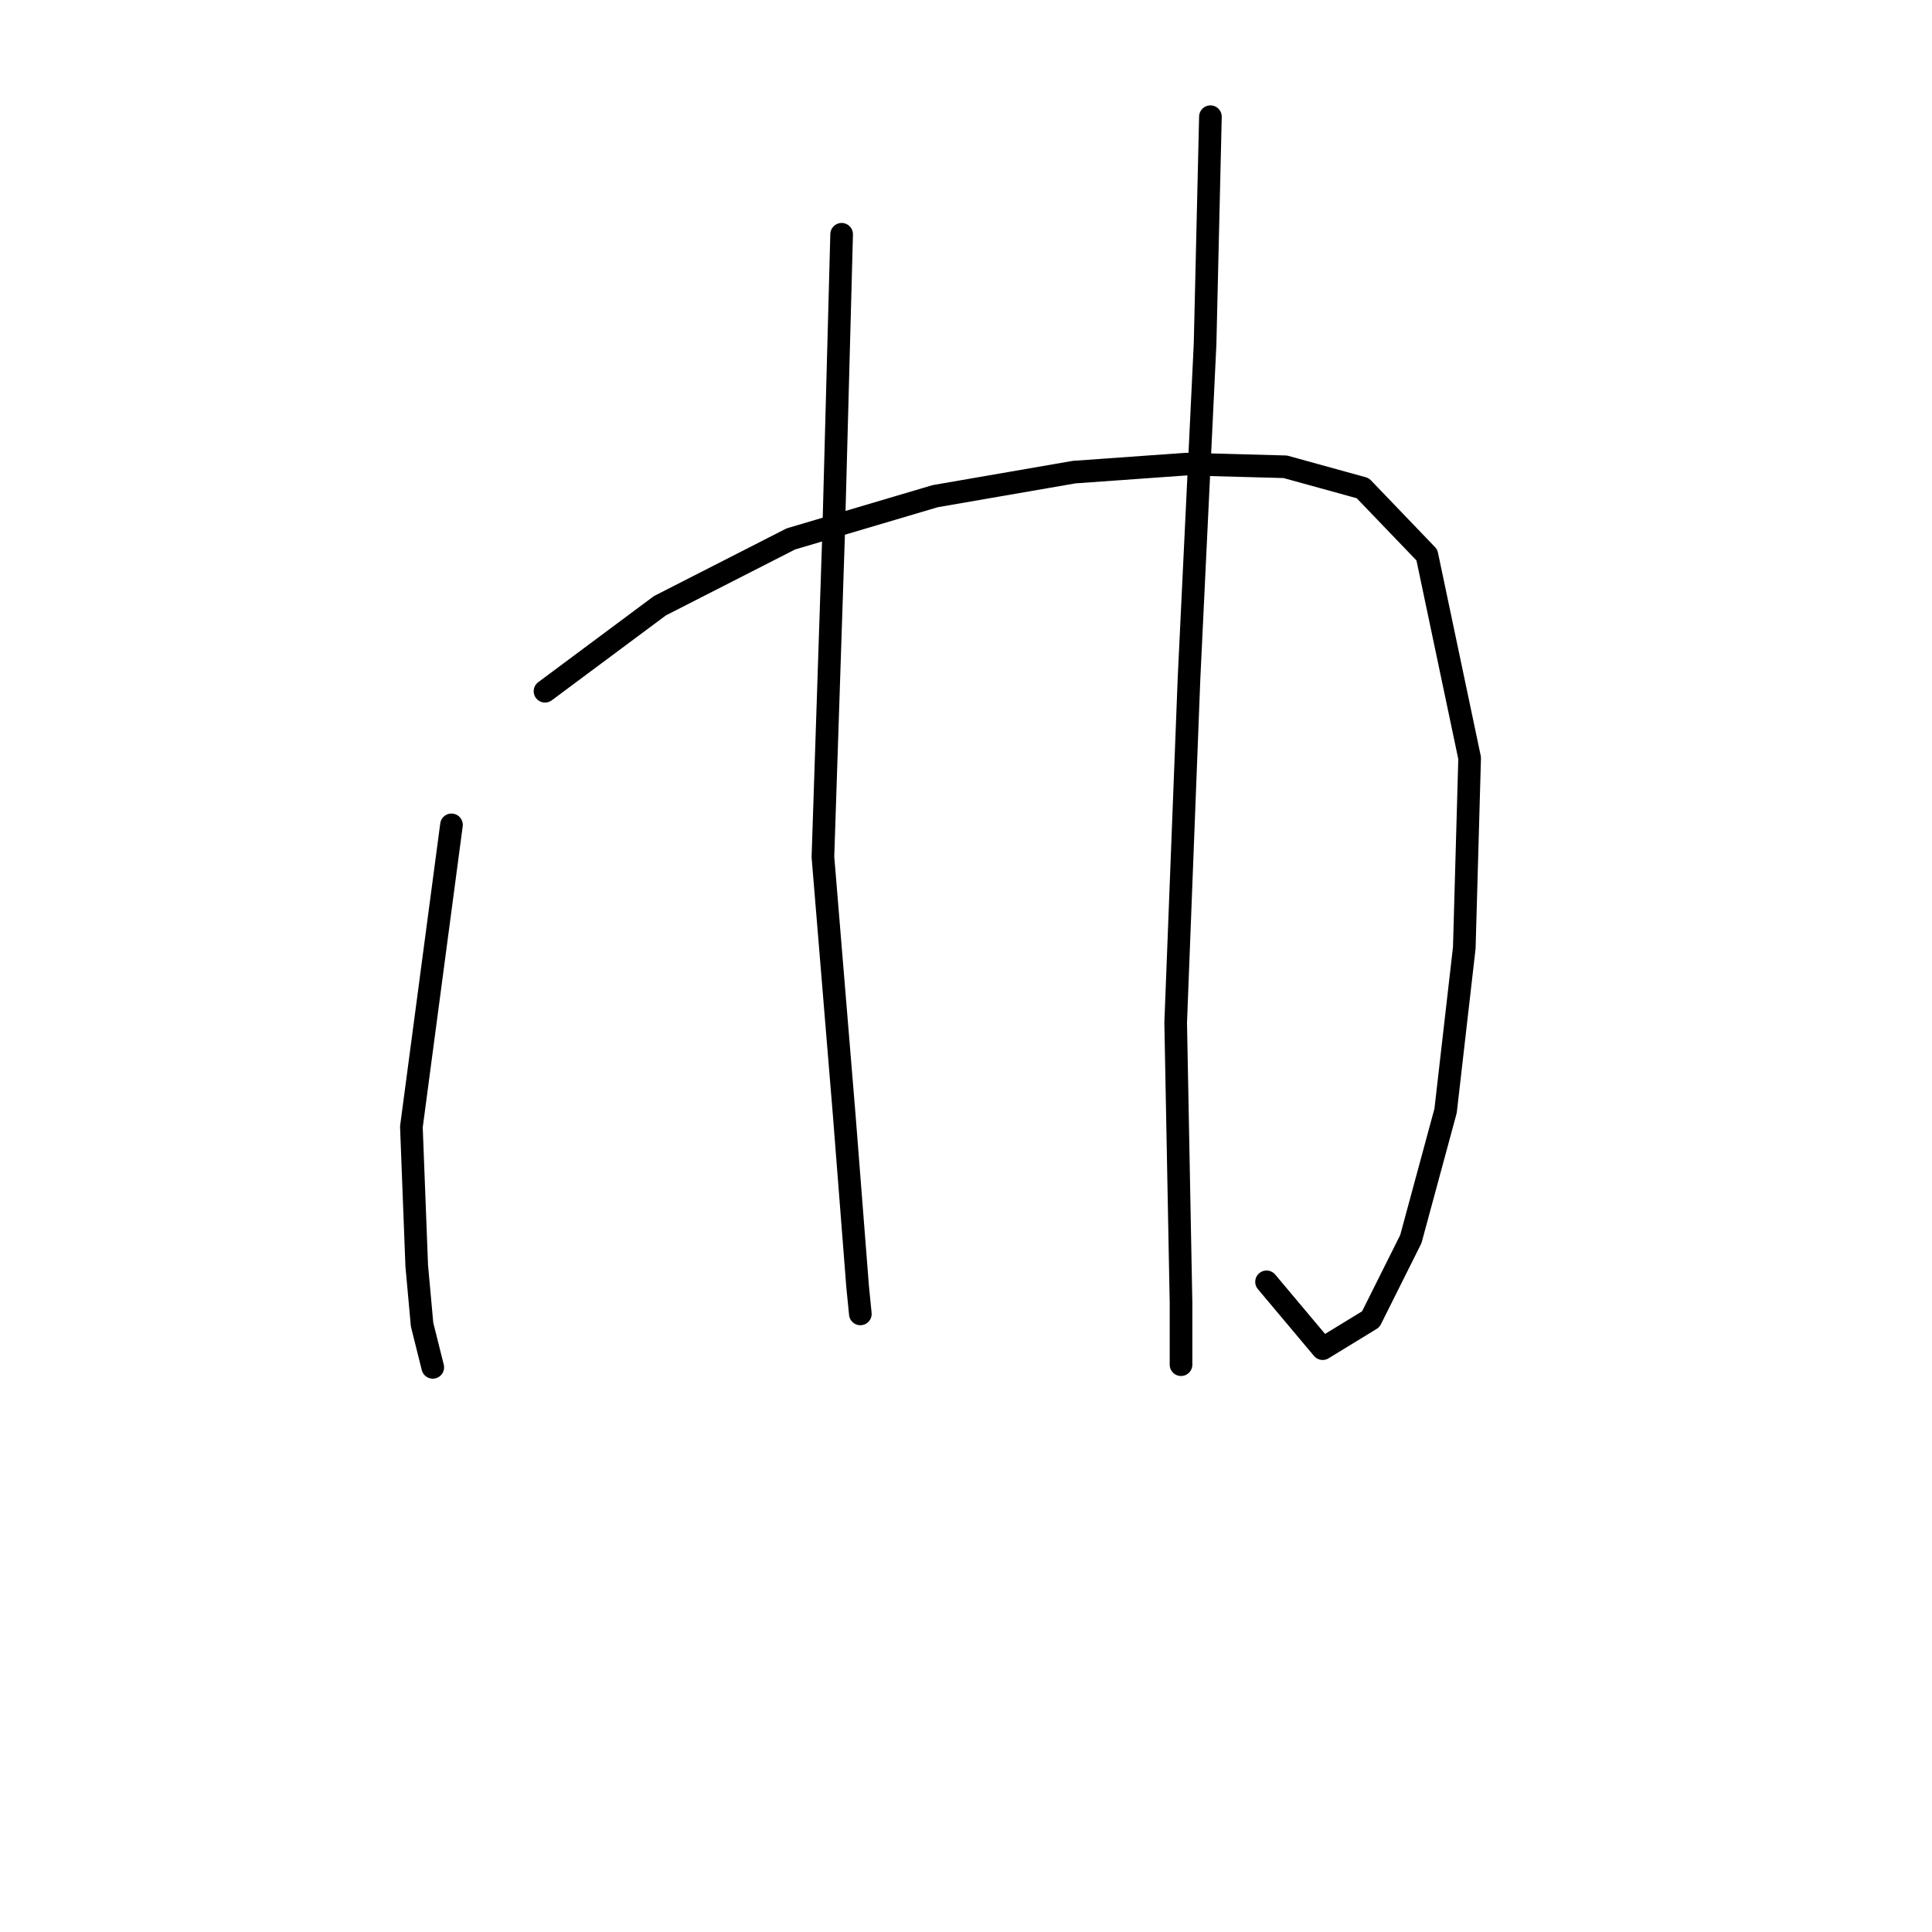 <?xml version="1.0" standalone="no"?>
    <svg width="256" height="256" xmlns="http://www.w3.org/2000/svg" version="1.1">
    <polyline stroke="black" stroke-width="3" stroke-linecap="round" fill="transparent" stroke-linejoin="round" points="59.823 109.299 54.511 149.312 55.219 167.726 55.927 175.516 57.344 181.181 57.344 181.181 " />
        <polyline stroke="black" stroke-width="3" stroke-linecap="round" fill="transparent" stroke-linejoin="round" points="72.216 91.594 87.442 80.263 104.793 71.41 123.915 65.745 142.328 62.558 157.2 61.496 170.302 61.85 180.571 64.683 189.069 73.535 194.735 100.447 194.026 125.588 191.548 147.188 186.944 164.185 181.633 174.808 175.259 178.703 167.823 169.85 167.823 169.85 " />
        <polyline stroke="black" stroke-width="3" stroke-linecap="round" fill="transparent" stroke-linejoin="round" points="111.521 31.043 110.459 70.702 109.042 113.548 111.875 147.896 113.646 170.558 114 174.099 114 174.099 " />
        <polyline stroke="black" stroke-width="3" stroke-linecap="round" fill="transparent" stroke-linejoin="round" points="160.387 15.463 159.679 45.561 157.554 89.824 155.784 135.503 156.492 172.683 156.492 180.827 156.492 180.827 " />
        </svg>